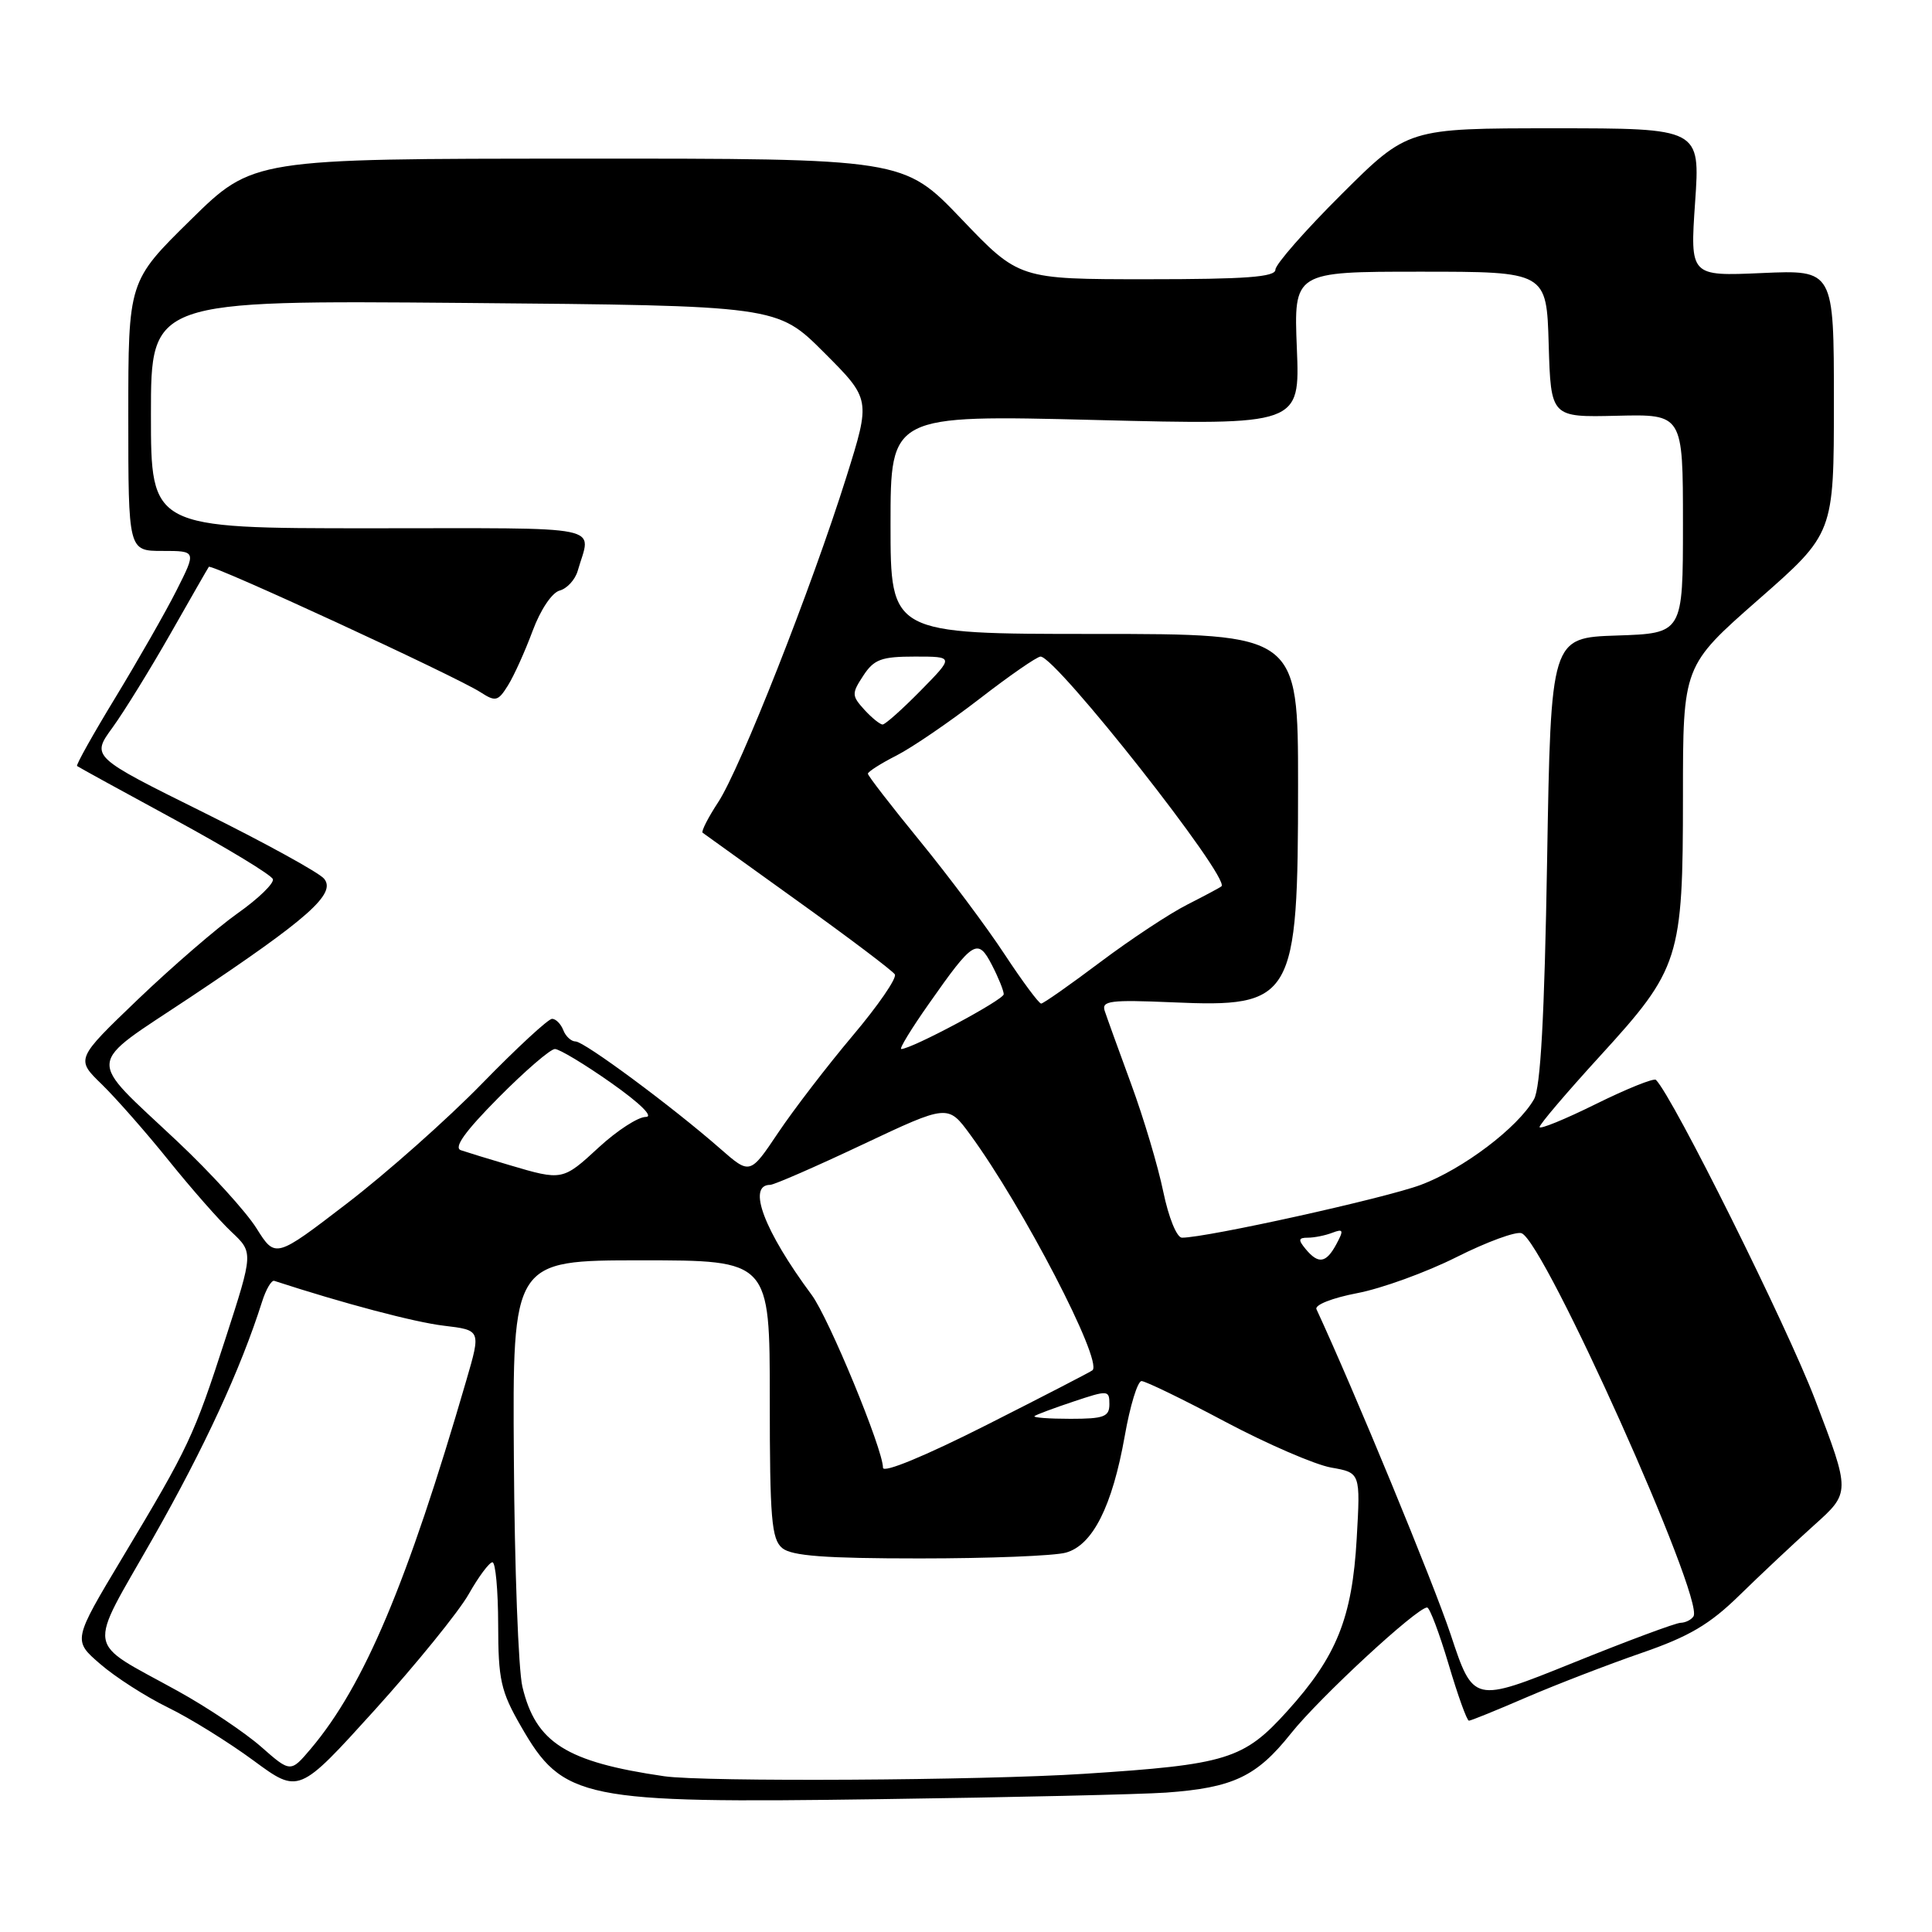 <?xml version="1.0" encoding="UTF-8" standalone="no"?>
<!DOCTYPE svg PUBLIC "-//W3C//DTD SVG 1.1//EN" "http://www.w3.org/Graphics/SVG/1.1/DTD/svg11.dtd" >
<svg xmlns="http://www.w3.org/2000/svg" xmlns:xlink="http://www.w3.org/1999/xlink" version="1.1" viewBox="0 0 256 256">
 <g >
 <path fill="currentColor"
d=" M 154.50 237.53 C 163.38 236.89 166.50 235.42 171.05 229.70 C 174.83 224.95 187.74 213.01 189.10 213.00 C 189.44 213.00 190.71 216.38 191.94 220.50 C 193.16 224.62 194.37 228.00 194.64 228.00 C 194.90 228.00 198.35 226.60 202.30 224.89 C 206.26 223.19 213.10 220.55 217.50 219.03 C 223.82 216.85 226.55 215.24 230.50 211.37 C 233.25 208.68 237.68 204.52 240.35 202.12 C 245.21 197.77 245.21 197.77 240.50 185.44 C 236.76 175.65 221.68 145.34 219.42 143.09 C 219.15 142.82 215.57 144.26 211.46 146.29 C 207.36 148.32 204.00 149.69 204.00 149.34 C 204.00 148.98 207.61 144.75 212.02 139.92 C 222.58 128.36 223.00 127.06 223.00 105.49 C 223.00 88.23 223.00 88.23 233.00 79.45 C 243.00 70.68 243.00 70.68 243.00 53.22 C 243.00 35.76 243.00 35.76 233.47 36.18 C 223.94 36.60 223.94 36.60 224.61 26.80 C 225.29 17.00 225.29 17.00 205.91 17.00 C 186.54 17.00 186.54 17.00 177.77 25.73 C 172.95 30.53 169.00 35.03 169.00 35.73 C 169.00 36.71 165.08 37.00 152.01 37.00 C 135.02 37.00 135.02 37.00 127.38 29.00 C 119.73 21.00 119.73 21.00 76.62 21.02 C 33.50 21.03 33.50 21.03 25.25 29.15 C 17.00 37.26 17.00 37.26 17.00 55.13 C 17.00 73.00 17.00 73.00 21.52 73.00 C 26.03 73.00 26.03 73.00 23.38 78.25 C 21.92 81.14 18.29 87.49 15.32 92.38 C 12.35 97.26 10.05 101.36 10.21 101.50 C 10.37 101.63 16.21 104.84 23.18 108.62 C 30.15 112.41 35.99 115.95 36.16 116.50 C 36.32 117.05 34.23 119.08 31.51 121.00 C 28.79 122.92 22.84 128.06 18.29 132.41 C 10.03 140.33 10.03 140.33 13.50 143.69 C 15.40 145.55 19.39 150.08 22.36 153.78 C 25.34 157.48 29.07 161.73 30.67 163.23 C 33.57 165.96 33.57 165.96 29.89 177.33 C 25.66 190.38 25.07 191.64 16.20 206.43 C 9.65 217.36 9.65 217.36 13.28 220.49 C 15.27 222.22 19.31 224.81 22.25 226.25 C 25.19 227.68 30.29 230.85 33.59 233.28 C 39.59 237.70 39.59 237.70 49.64 226.60 C 55.16 220.49 60.76 213.59 62.09 211.26 C 63.41 208.92 64.84 207.01 65.25 207.01 C 65.66 207.00 66.00 210.71 66.01 215.25 C 66.02 222.57 66.35 224.09 69.01 228.71 C 74.60 238.46 77.02 238.96 116.50 238.40 C 134.10 238.16 151.20 237.76 154.50 237.53 Z  M 88.00 235.36 C 75.02 233.47 70.99 230.92 69.22 223.50 C 68.69 221.30 68.18 207.69 68.09 193.25 C 67.91 167.00 67.91 167.00 84.96 167.00 C 102.00 167.00 102.00 167.00 102.00 185.38 C 102.00 201.25 102.23 203.94 103.65 205.13 C 104.91 206.17 109.31 206.50 121.90 206.50 C 131.03 206.50 139.73 206.16 141.24 205.73 C 144.79 204.74 147.38 199.60 149.04 190.25 C 149.74 186.26 150.74 183.00 151.26 183.00 C 151.78 183.00 156.77 185.42 162.35 188.39 C 167.93 191.35 174.25 194.08 176.38 194.46 C 180.27 195.14 180.27 195.14 179.77 203.87 C 179.17 214.38 177.12 219.49 170.57 226.73 C 164.79 233.14 162.57 233.82 143.65 235.04 C 130.12 235.92 93.25 236.13 88.00 235.36 Z  M 34.58 231.44 C 32.42 229.55 27.47 226.23 23.58 224.08 C 11.16 217.21 11.50 219.24 20.27 203.81 C 27.10 191.80 31.89 181.41 34.72 172.50 C 35.24 170.85 35.97 169.60 36.34 169.72 C 45.51 172.71 54.92 175.20 58.79 175.66 C 63.73 176.25 63.73 176.25 61.80 182.87 C 53.97 209.79 48.26 223.33 41.20 231.70 C 38.50 234.89 38.50 234.89 34.58 231.44 Z  M 192.22 216.58 C 189.92 209.68 179.42 184.23 174.44 173.48 C 174.17 172.91 176.54 171.98 179.83 171.35 C 183.05 170.74 188.98 168.59 193.00 166.57 C 197.02 164.55 200.90 163.13 201.62 163.41 C 204.66 164.57 225.85 211.82 224.40 214.17 C 224.11 214.63 223.35 215.01 222.69 215.03 C 222.04 215.04 215.59 217.44 208.37 220.36 C 195.23 225.66 195.23 225.66 192.22 216.58 Z  M 117.00 194.48 C 117.00 192.03 109.82 174.63 107.55 171.58 C 101.25 163.08 98.95 157.00 102.05 157.00 C 102.56 157.00 108.07 154.60 114.29 151.66 C 125.61 146.32 125.61 146.32 128.56 150.35 C 135.53 159.87 146.10 180.23 144.77 181.56 C 144.61 181.73 138.29 184.99 130.74 188.81 C 122.55 192.95 117.00 195.24 117.00 194.48 Z  M 137.08 187.64 C 137.31 187.45 139.64 186.58 142.25 185.71 C 146.83 184.18 147.00 184.19 147.00 186.06 C 147.00 187.73 146.28 188.00 141.83 188.00 C 138.99 188.00 136.85 187.84 137.08 187.64 Z  M 33.99 162.76 C 32.62 160.57 27.90 155.38 23.50 151.24 C 11.31 139.76 11.15 141.51 25.28 132.10 C 40.88 121.70 44.59 118.41 42.94 116.43 C 42.27 115.62 35.06 111.66 26.91 107.62 C 12.09 100.27 12.09 100.27 14.92 96.39 C 16.47 94.25 19.91 88.67 22.57 84.00 C 25.23 79.33 27.52 75.32 27.67 75.11 C 27.99 74.66 60.46 89.64 63.68 91.73 C 65.66 93.01 66.00 92.93 67.31 90.82 C 68.11 89.54 69.57 86.30 70.57 83.61 C 71.61 80.80 73.14 78.52 74.16 78.25 C 75.13 77.99 76.21 76.82 76.55 75.64 C 78.32 69.45 81.02 70.00 49.07 70.00 C 20.00 70.00 20.00 70.00 20.00 54.89 C 20.00 39.79 20.00 39.79 61.49 40.14 C 102.98 40.50 102.98 40.50 109.18 46.70 C 115.38 52.90 115.38 52.90 112.15 63.20 C 107.57 77.79 98.10 101.81 95.18 106.27 C 93.82 108.34 92.89 110.18 93.10 110.34 C 93.32 110.51 99.02 114.60 105.76 119.44 C 112.51 124.28 118.27 128.63 118.57 129.11 C 118.87 129.59 116.35 133.25 112.98 137.24 C 109.62 141.23 105.18 147.01 103.12 150.08 C 99.38 155.66 99.38 155.66 95.44 152.21 C 89.15 146.69 77.42 138.00 76.27 138.00 C 75.69 138.00 74.95 137.32 74.64 136.50 C 74.32 135.68 73.65 135.00 73.15 135.00 C 72.65 135.00 68.47 138.86 63.87 143.58 C 59.27 148.30 51.22 155.44 45.99 159.45 C 36.49 166.74 36.49 166.74 33.99 162.76 Z  M 173.00 165.50 C 171.99 164.28 172.04 164.00 173.30 164.00 C 174.14 164.00 175.60 163.71 176.53 163.35 C 178.00 162.79 178.08 162.99 177.08 164.85 C 175.72 167.38 174.70 167.55 173.00 165.50 Z  M 154.14 157.91 C 153.45 154.56 151.54 148.14 149.89 143.66 C 148.24 139.17 146.66 134.80 146.38 133.95 C 145.94 132.61 147.12 132.46 155.29 132.81 C 171.41 133.52 172.00 132.50 172.00 104.03 C 172.00 84.00 172.00 84.00 145.00 84.00 C 118.00 84.00 118.00 84.00 118.00 69.49 C 118.00 54.97 118.00 54.97 145.12 55.65 C 172.25 56.33 172.25 56.33 171.84 46.16 C 171.43 36.00 171.43 36.00 188.18 36.00 C 204.93 36.00 204.93 36.00 205.21 45.65 C 205.50 55.30 205.50 55.30 214.25 55.09 C 223.00 54.88 223.00 54.88 223.00 69.40 C 223.00 83.92 223.00 83.92 214.25 84.21 C 205.50 84.50 205.50 84.50 205.00 114.00 C 204.65 134.80 204.13 144.14 203.26 145.66 C 201.11 149.43 193.85 154.91 188.27 157.00 C 183.53 158.77 159.90 164.00 156.62 164.00 C 155.93 164.00 154.85 161.34 154.14 157.91 Z  M 67.50 154.38 C 64.75 153.57 61.86 152.68 61.07 152.41 C 60.08 152.07 61.60 149.94 66.04 145.46 C 69.56 141.91 72.93 139.00 73.53 139.00 C 74.12 139.00 77.49 141.03 81.00 143.50 C 84.84 146.21 86.66 148.00 85.56 148.00 C 84.55 148.00 81.77 149.80 79.38 152.00 C 74.56 156.45 74.52 156.46 67.50 154.38 Z  M 123.08 133.01 C 128.98 124.59 129.56 124.24 131.44 127.88 C 132.30 129.54 133.00 131.28 133.00 131.74 C 133.00 132.48 120.80 139.00 119.42 139.00 C 119.12 139.00 120.76 136.30 123.08 133.01 Z  M 133.12 126.46 C 130.76 122.86 125.71 116.11 121.91 111.46 C 118.11 106.81 115.00 102.79 115.00 102.52 C 115.00 102.26 116.70 101.17 118.77 100.12 C 120.85 99.06 125.81 95.67 129.79 92.60 C 133.77 89.52 137.41 87.00 137.88 87.00 C 139.93 87.00 163.06 116.37 161.85 117.44 C 161.66 117.61 159.61 118.70 157.31 119.87 C 155.01 121.03 149.83 124.45 145.81 127.47 C 141.79 130.49 138.26 132.97 137.96 132.98 C 137.67 132.99 135.49 130.06 133.12 126.46 Z  M 114.52 94.03 C 112.85 92.18 112.84 91.89 114.39 89.53 C 115.81 87.36 116.79 87.00 121.23 87.00 C 126.42 87.00 126.42 87.00 122.00 91.50 C 119.57 93.97 117.30 96.00 116.95 96.00 C 116.60 96.00 115.51 95.11 114.52 94.03 Z "/>
</g>
</svg>